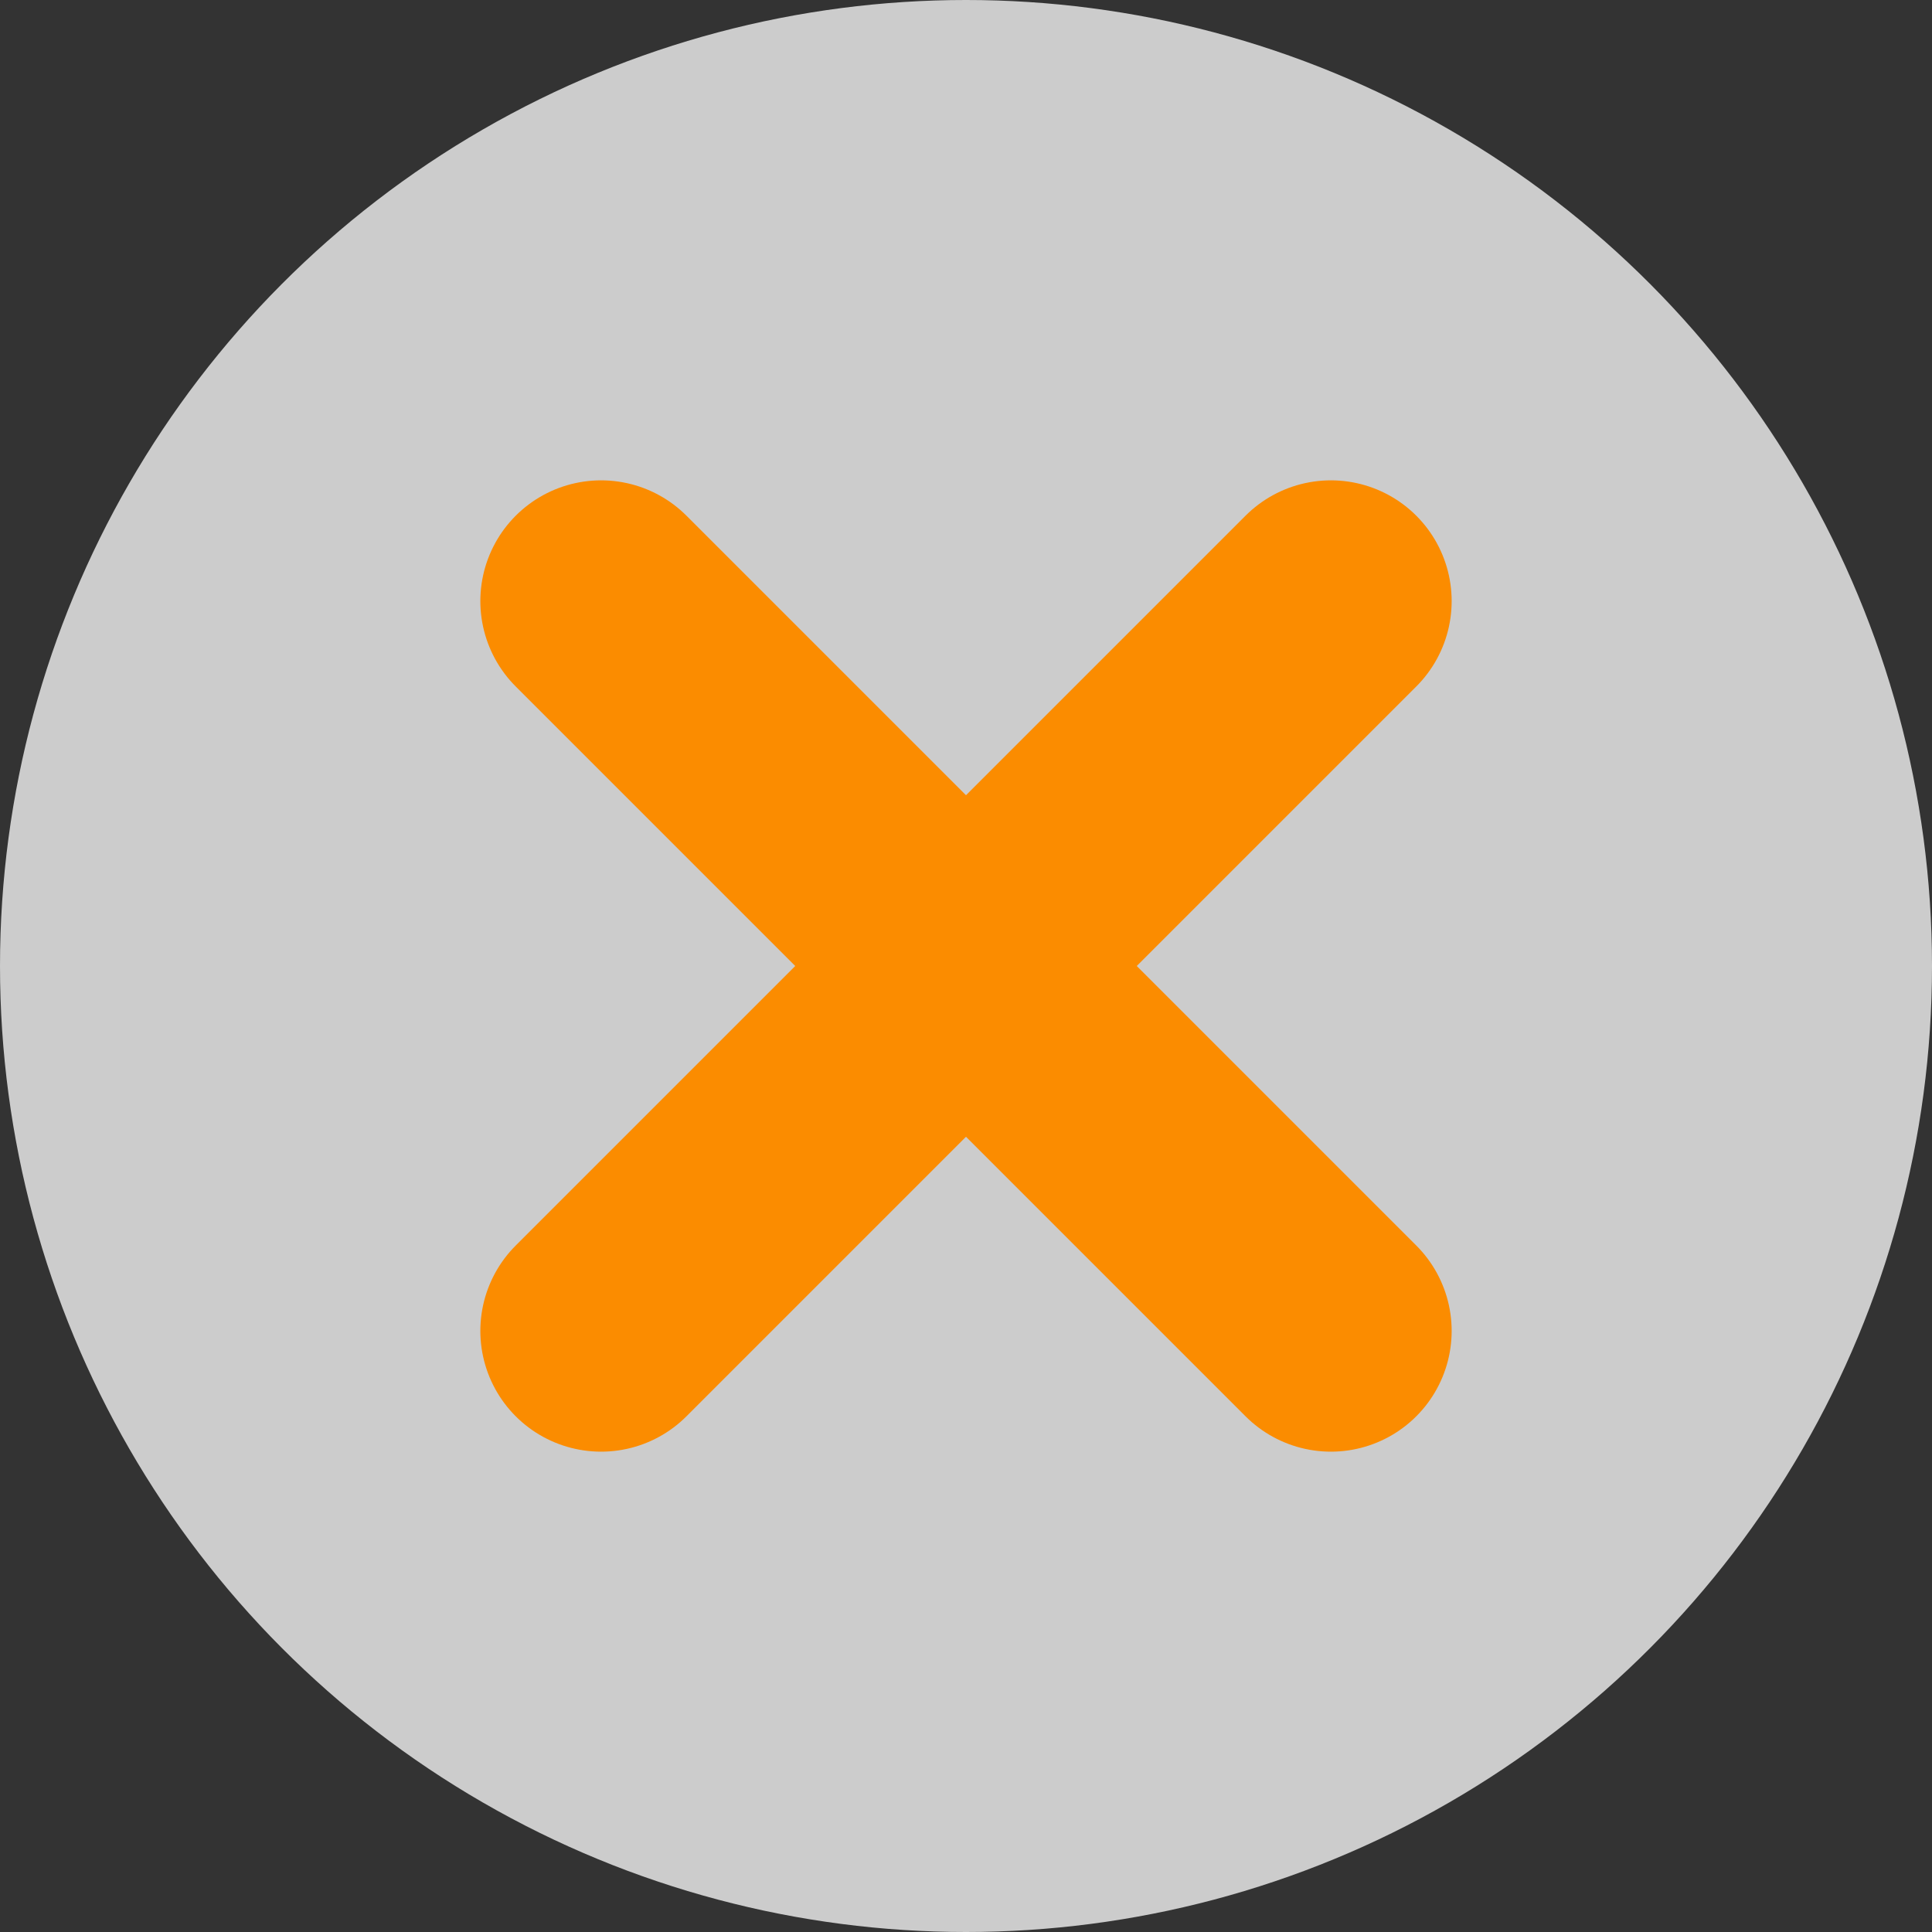 <svg width="24" height="24" viewBox="0 0 24 24" fill="none" xmlns="http://www.w3.org/2000/svg">
<rect x="0" y="0" width="24" height="24" fill="#333333" stroke="none"/>
<circle opacity="0.75" cx="12" cy="12" r="12" fill="white"/>
<path d="M16.533 16.533L7.467 7.467M16.533 7.467L7.467 16.533" stroke="#FB8C00" stroke-width="3" stroke-linecap="round"/>
</svg>
